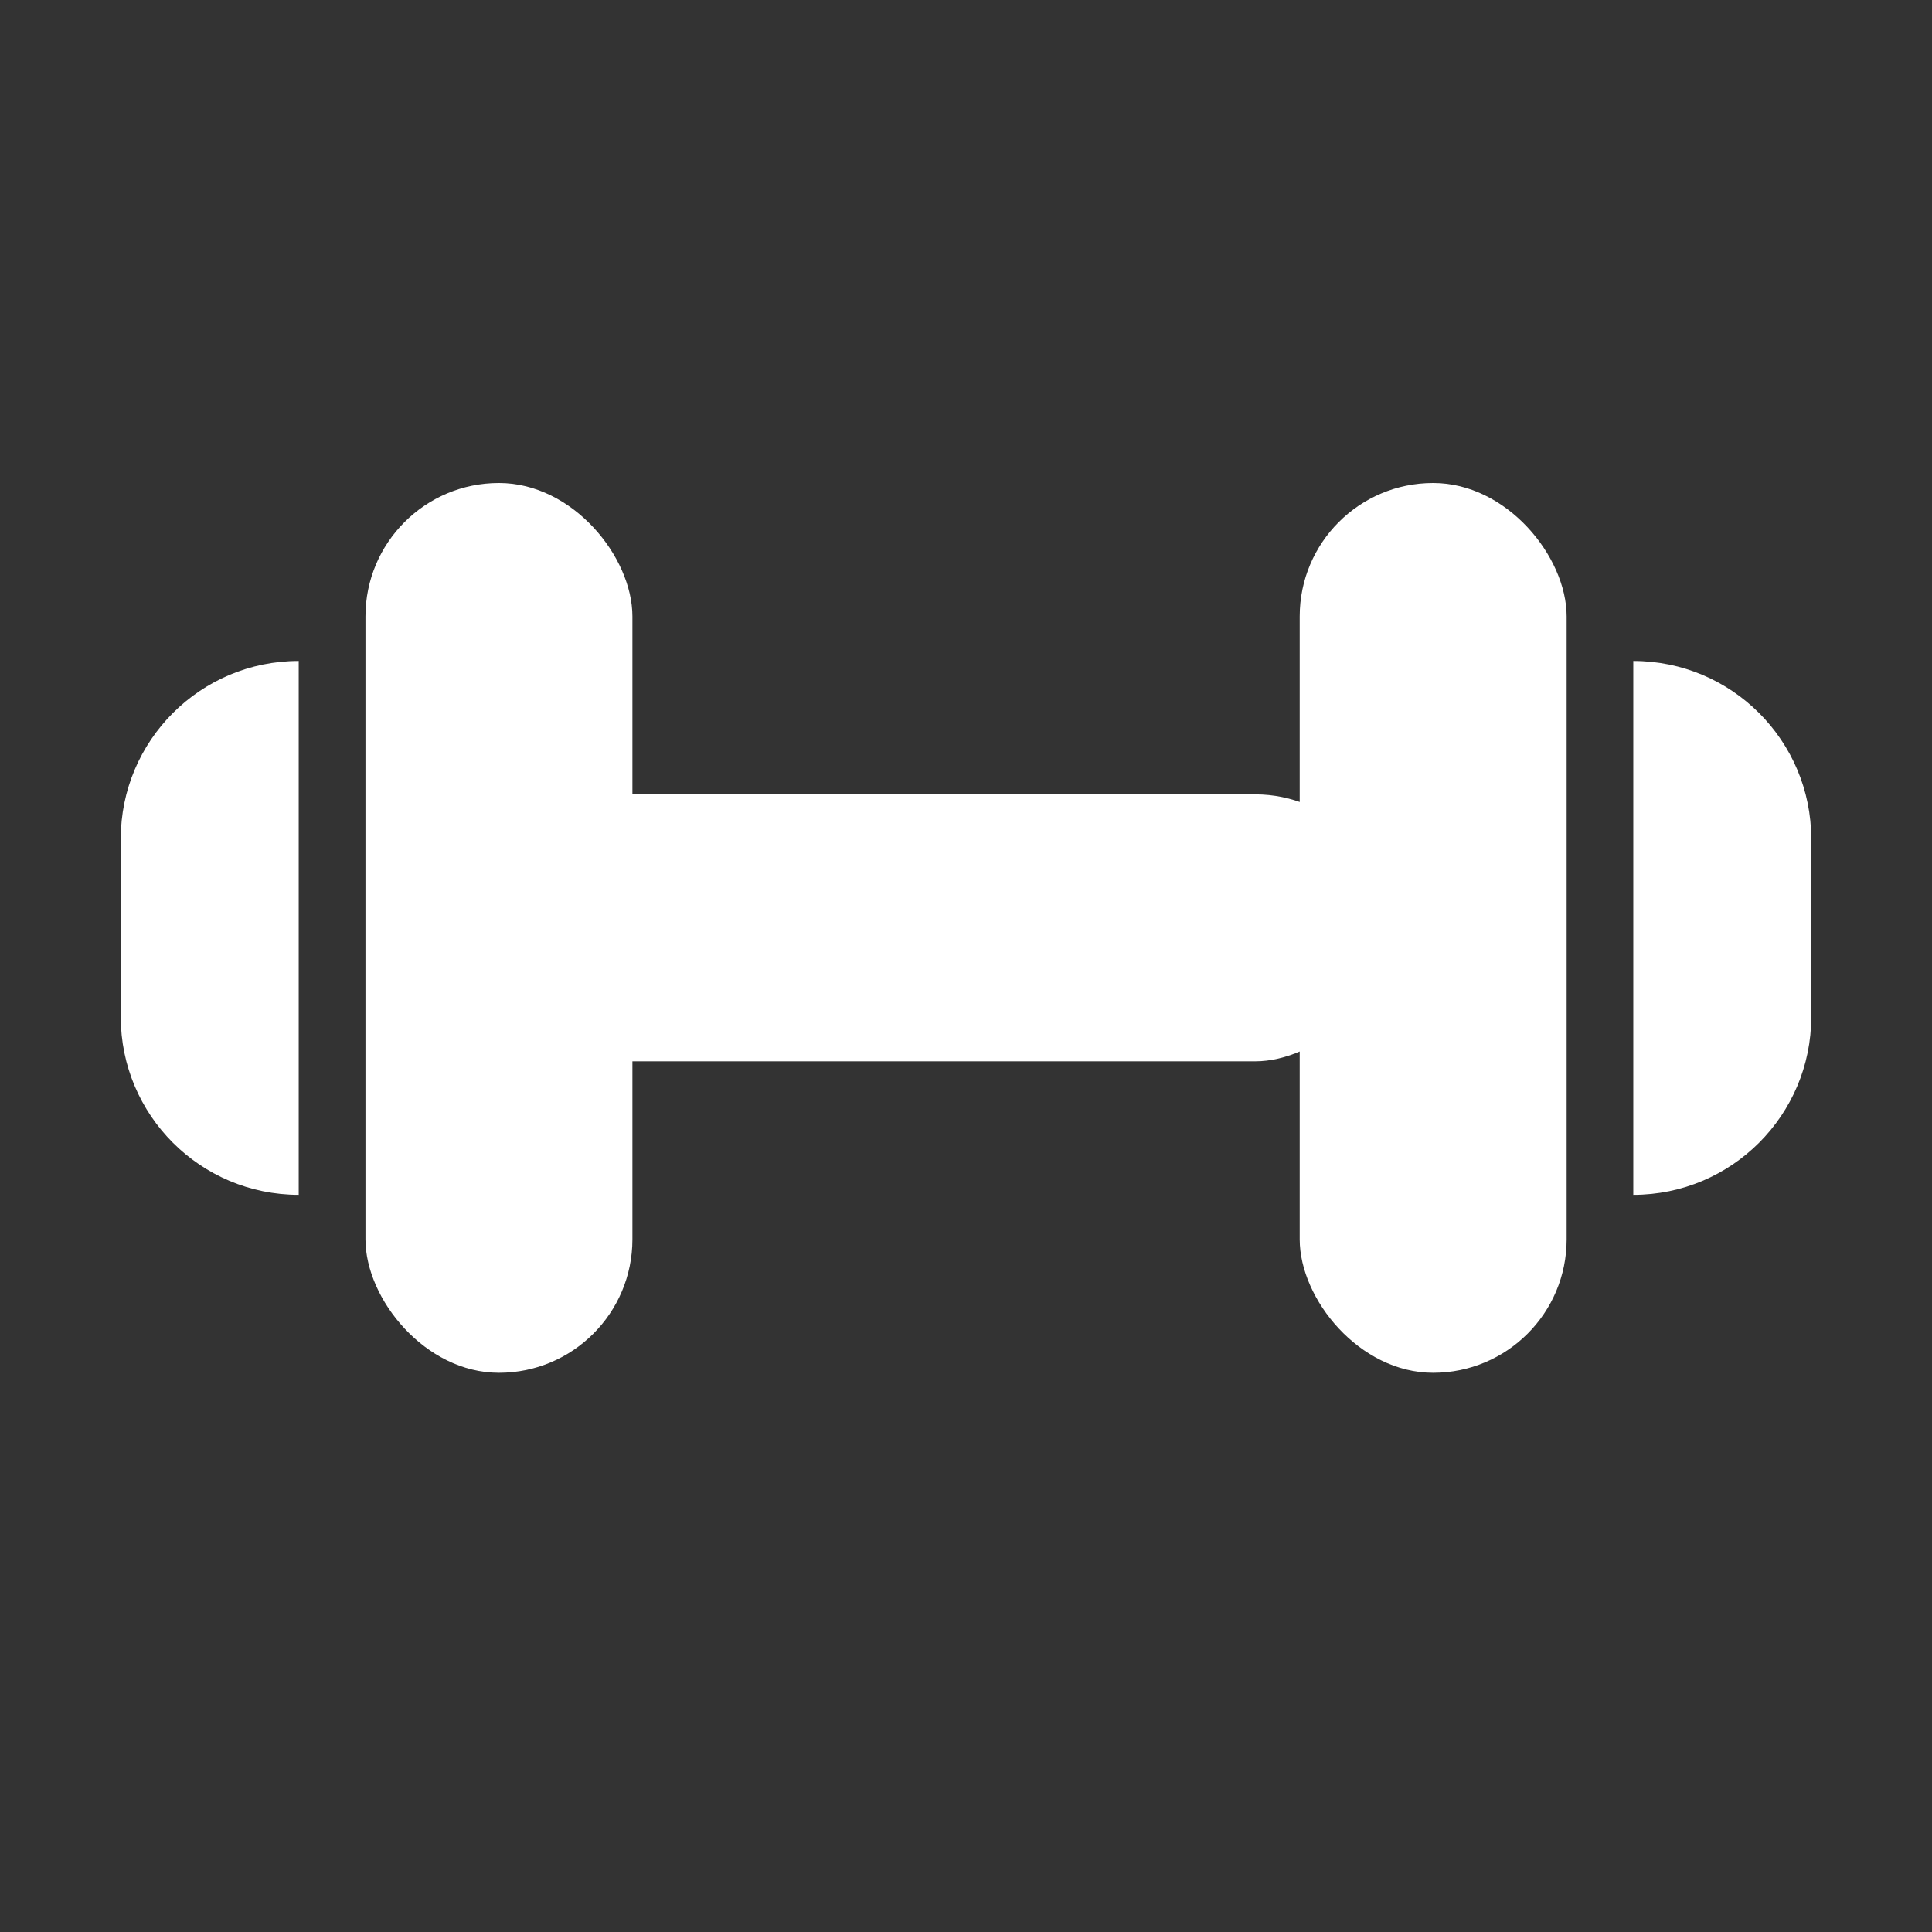 <svg width="18" height="18" viewBox="0 0 18 18" fill="none" xmlns="http://www.w3.org/2000/svg">
<rect x="0" y="0" width="18" height="18" fill="#333333" stroke="none"/>
<path d="M2.783 11.132C1.867 11.132 1.125 10.389 1.125 9.474L1.125 7.816C1.125 6.9 1.867 6.158 2.783 6.158L2.783 11.132Z" fill="white"/>
<rect x="5.892" y="12.79" width="2.487" height="8.29" rx="1.243" transform="rotate(-180 5.892 12.79)" fill="white"/>
<rect x="4.648" y="9.888" width="2.487" height="8.29" rx="1.243" transform="rotate(-90 4.648 9.888)" fill="white"/>
<rect x="12.109" y="4.5" width="2.487" height="8.29" rx="1.243" fill="white"/>
<path d="M15.217 6.158C16.133 6.158 16.875 6.9 16.875 7.816V9.474C16.875 10.389 16.133 11.132 15.217 11.132V6.158Z" fill="white"/>
</svg>
